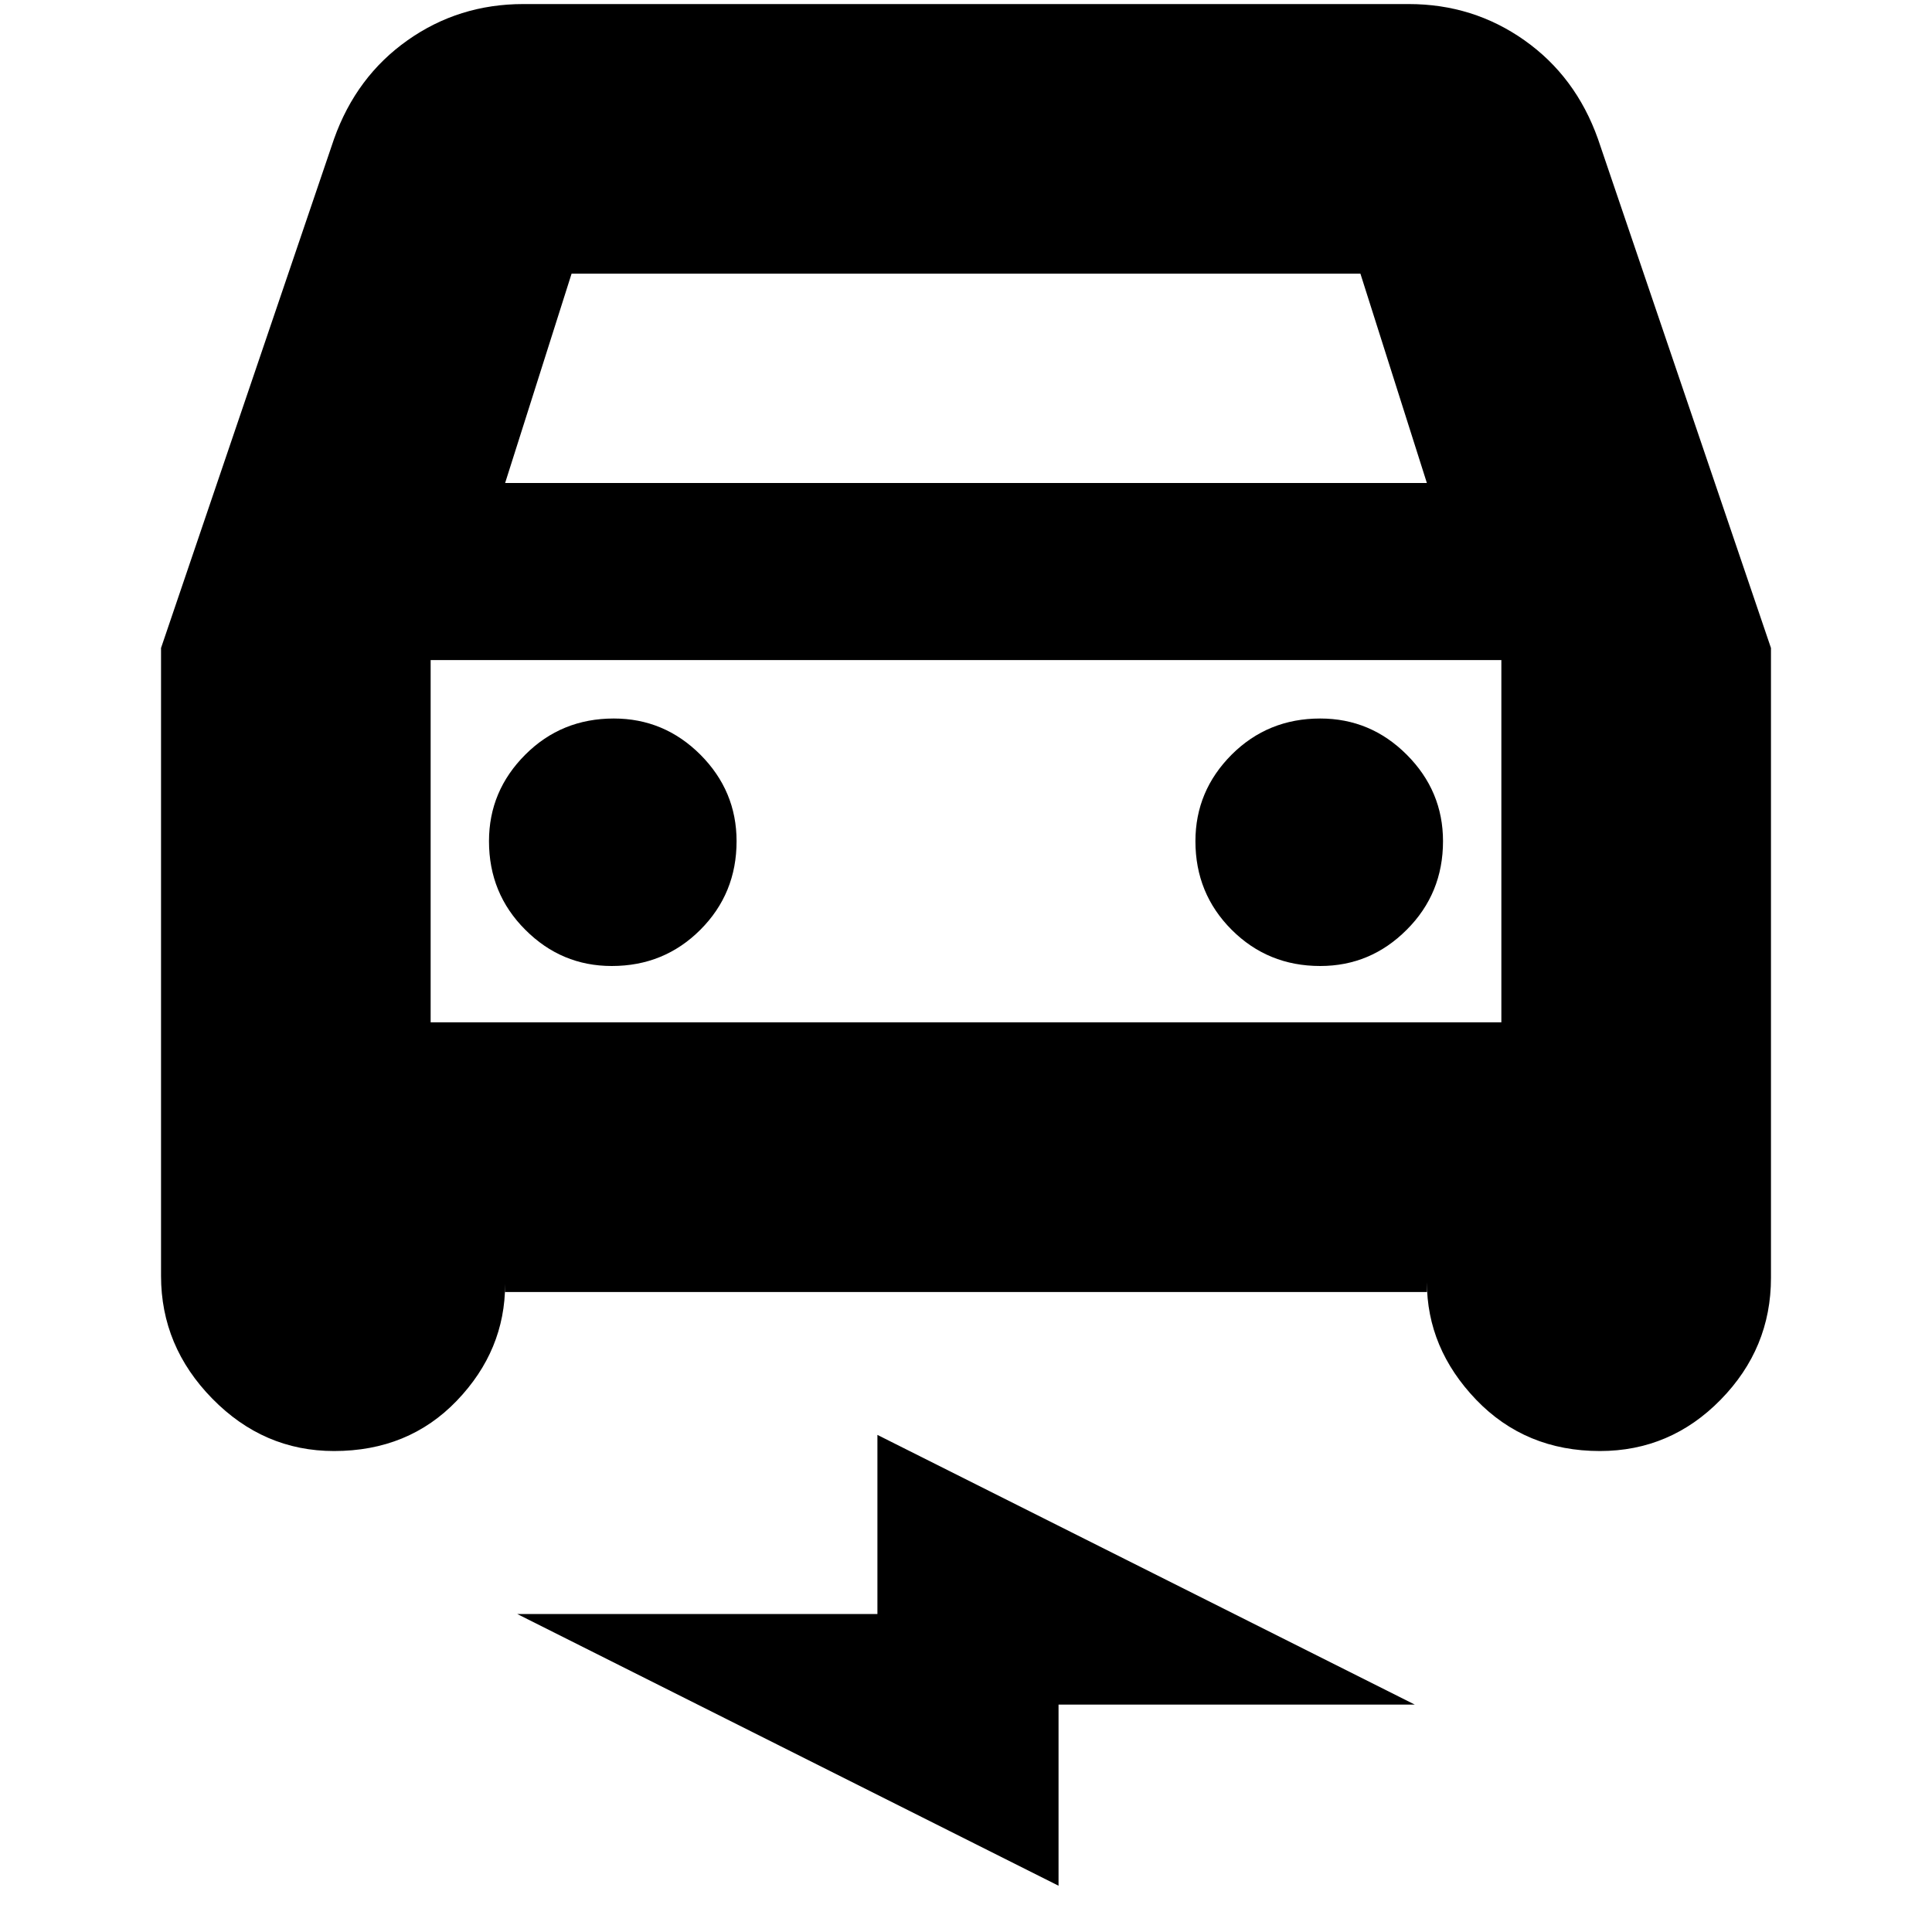<svg xmlns="http://www.w3.org/2000/svg" height="20" width="20"><path d="M5.229 13.375V13.292Q5.229 13.979 4.729 14.5Q4.229 15.021 3.458 15.021Q2.729 15.021 2.198 14.479Q1.667 13.938 1.667 13.208V6.708L3.458 1.438Q3.688 0.792 4.219 0.417Q4.75 0.042 5.417 0.042H14.583Q15.25 0.042 15.781 0.417Q16.312 0.792 16.542 1.438L18.333 6.708V13.229Q18.333 13.958 17.812 14.49Q17.292 15.021 16.562 15.021Q15.792 15.021 15.281 14.49Q14.771 13.958 14.771 13.271V13.375ZM5.229 5H14.771L14.083 2.833H5.917ZM4.458 6.833V10.583ZM6.333 10Q6.875 10 7.25 9.625Q7.625 9.25 7.625 8.708Q7.625 8.188 7.25 7.812Q6.875 7.438 6.354 7.438Q5.812 7.438 5.438 7.812Q5.062 8.188 5.062 8.708Q5.062 9.25 5.438 9.625Q5.812 10 6.333 10ZM13.667 10Q14.188 10 14.562 9.625Q14.938 9.25 14.938 8.708Q14.938 8.188 14.562 7.812Q14.188 7.438 13.667 7.438Q13.125 7.438 12.75 7.812Q12.375 8.188 12.375 8.708Q12.375 9.25 12.75 9.625Q13.125 10 13.667 10ZM10.958 19.521 5.354 16.708H9.083V14.854L14.646 17.646H10.958ZM4.458 10.583H15.542V6.833H4.458Z"/></svg>